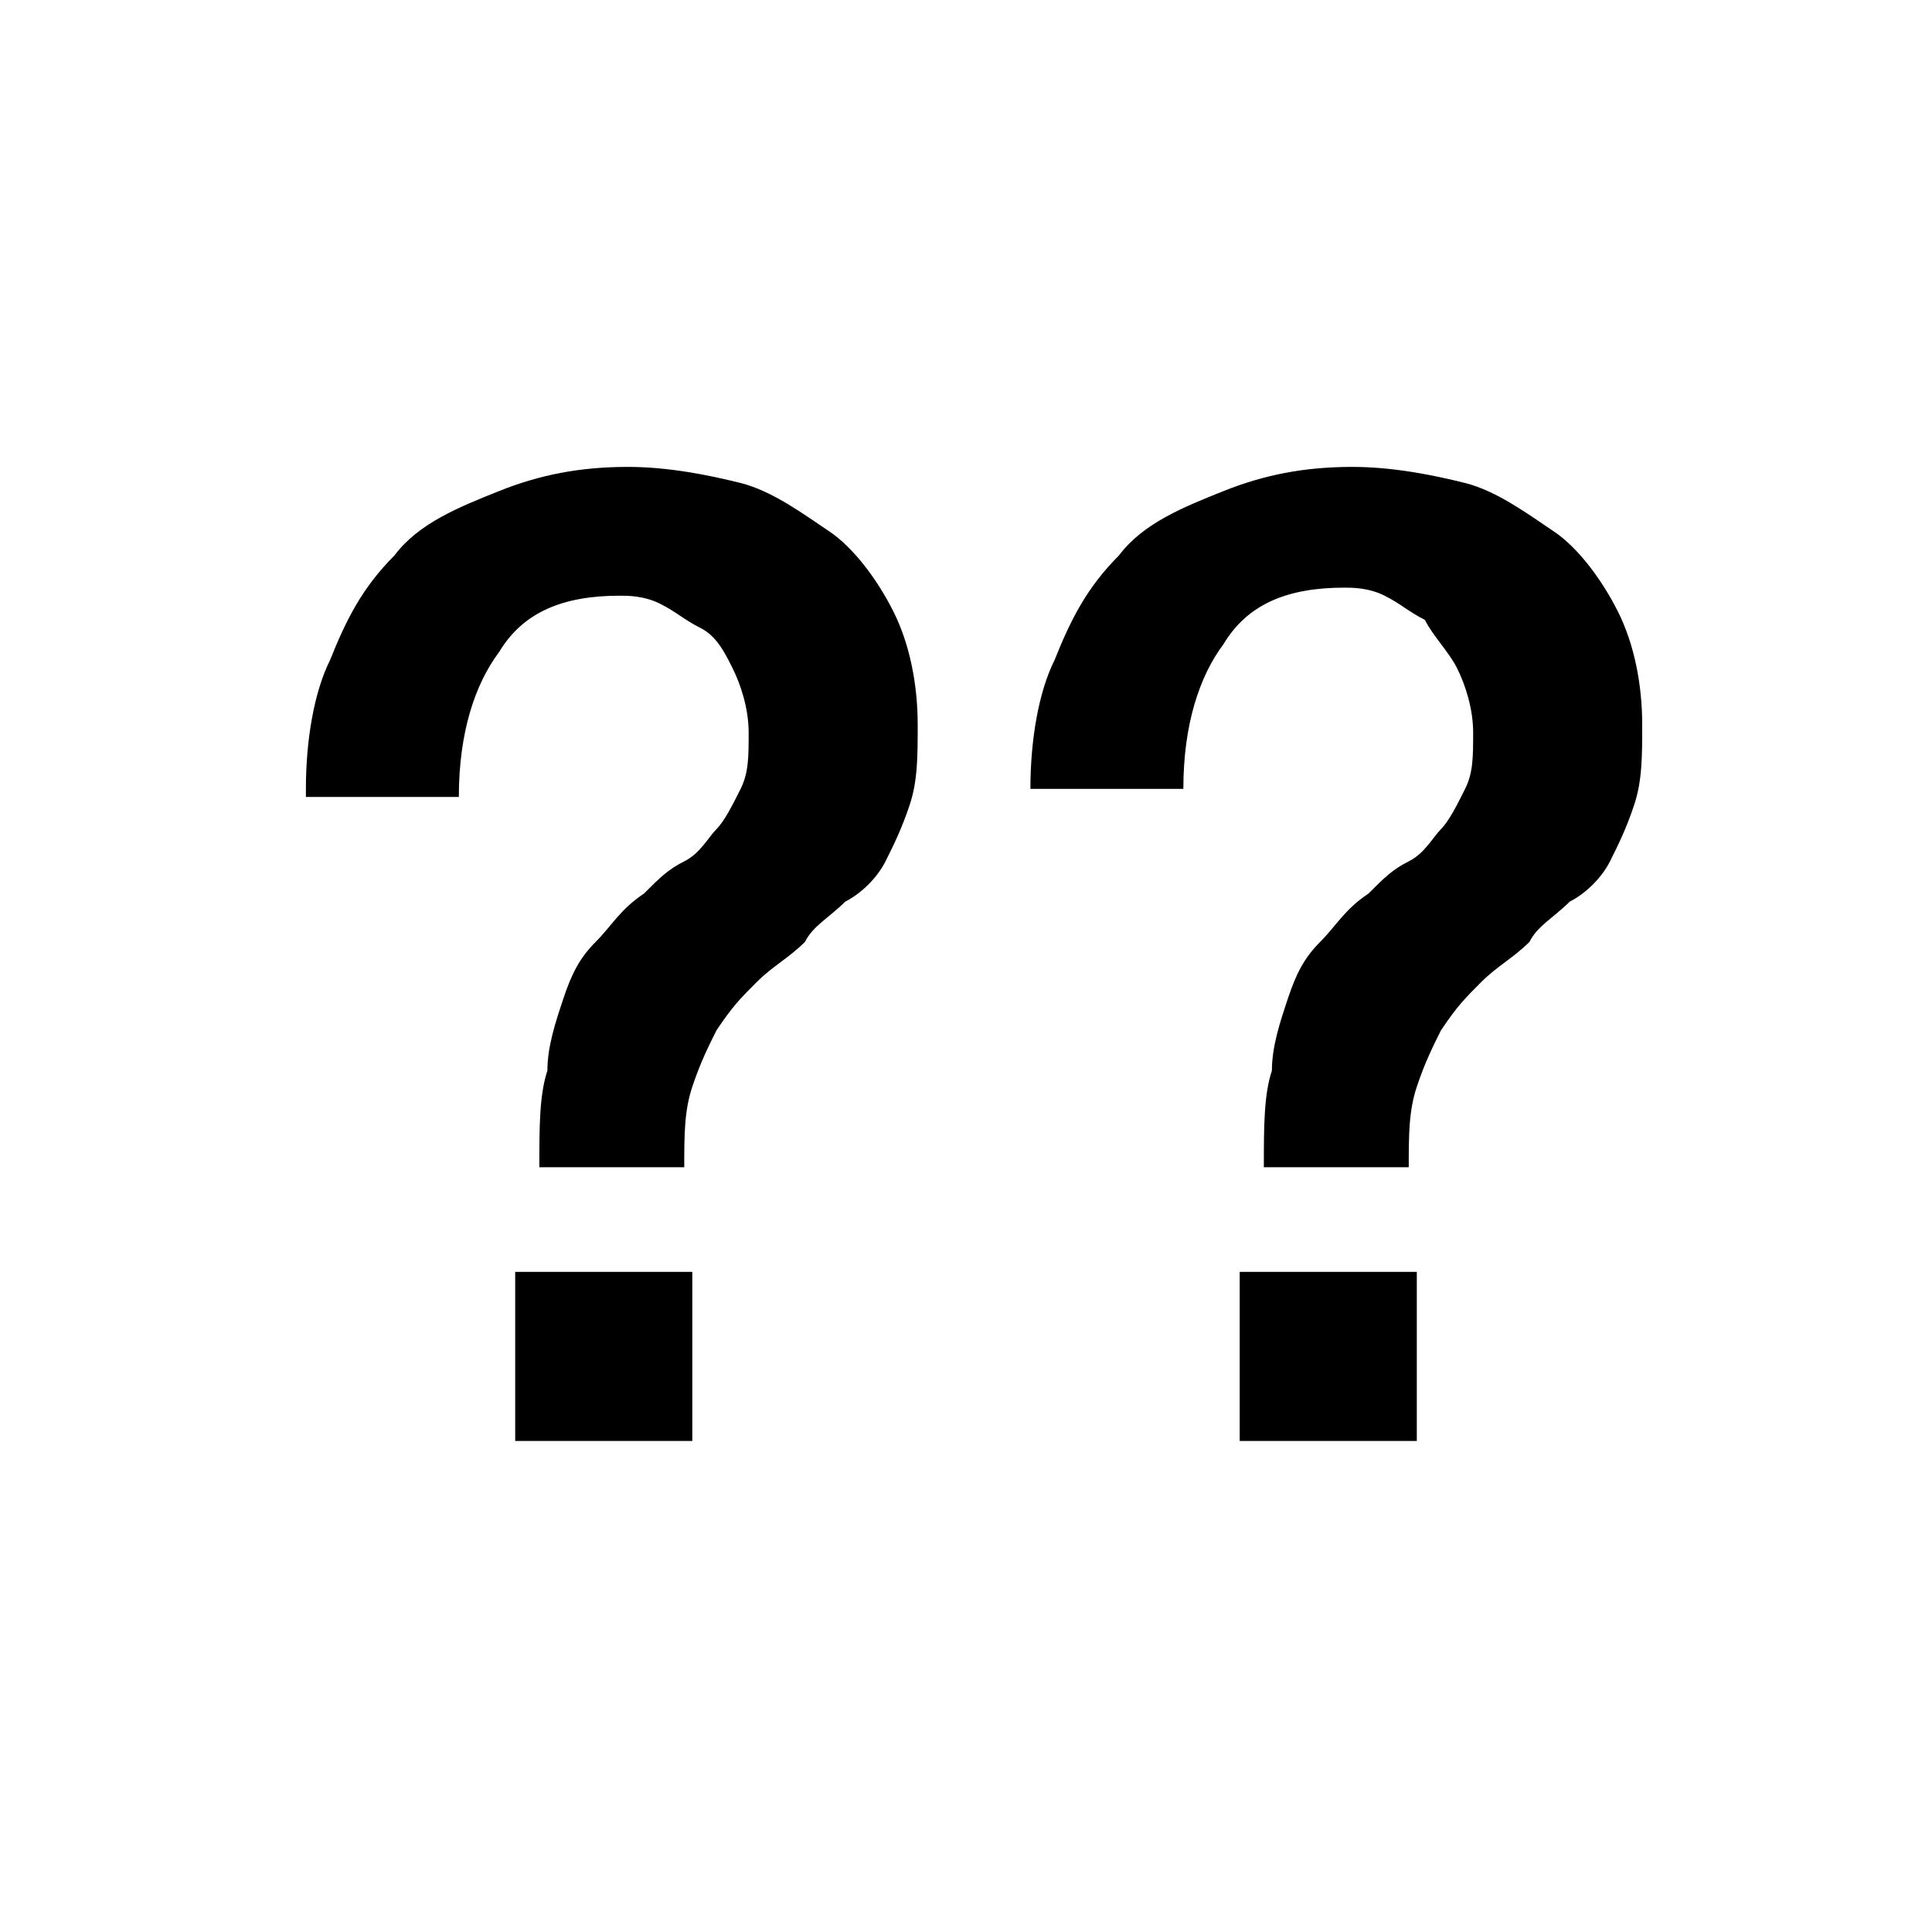 <svg width="24" height="24" viewBox="0 0 24 24" xmlns="http://www.w3.org/2000/svg">
<path d="M3.8,9.8c0-0.6,0.1-1.2,0.3-1.6c0.2-0.5,0.4-0.9,0.8-1.3c0.3-0.4,0.8-0.6,1.3-0.8c0.5-0.2,1-0.3,1.6-0.3 c0.5,0,1,0.1,1.4,0.2c0.4,0.1,0.8,0.4,1.1,0.6s0.6,0.6,0.8,1c0.2,0.4,0.3,0.9,0.3,1.4c0,0.4,0,0.7-0.1,1c-0.1,0.3-0.2,0.5-0.3,0.7 s-0.3,0.4-0.5,0.5c-0.2,0.2-0.4,0.3-0.5,0.5c-0.2,0.2-0.4,0.3-0.6,0.5c-0.2,0.2-0.3,0.3-0.5,0.6c-0.1,0.2-0.2,0.4-0.3,0.7 c-0.1,0.3-0.1,0.6-0.1,1H6.7c0-0.5,0-0.9,0.1-1.2c0-0.3,0.1-0.6,0.2-0.9c0.1-0.3,0.2-0.5,0.4-0.7c0.2-0.2,0.3-0.4,0.6-0.6 c0.2-0.2,0.3-0.3,0.5-0.4c0.2-0.1,0.3-0.3,0.4-0.4s0.2-0.3,0.3-0.5c0.1-0.2,0.1-0.4,0.1-0.7c0-0.3-0.1-0.6-0.2-0.8 C9,8.1,8.9,7.9,8.7,7.8C8.5,7.7,8.4,7.6,8.2,7.5C8,7.4,7.8,7.4,7.7,7.4C7,7.4,6.5,7.6,6.2,8.1c-0.3,0.4-0.5,1-0.5,1.8H3.8z  M6.4,15.8h2.2v2.1H6.4V15.8z M12.8,9.8c0-0.6,0.1-1.2,0.3-1.6c0.2-0.5,0.4-0.9,0.8-1.3c0.3-0.4,0.8-0.6,1.3-0.8 c0.5-0.2,1-0.3,1.6-0.3c0.5,0,1,0.1,1.4,0.2c0.4,0.1,0.8,0.4,1.1,0.6s0.6,0.6,0.8,1c0.2,0.4,0.3,0.9,0.3,1.4c0,0.4,0,0.7-0.1,1 s-0.2,0.5-0.3,0.7s-0.3,0.4-0.5,0.5c-0.2,0.2-0.4,0.3-0.5,0.5c-0.2,0.2-0.4,0.3-0.6,0.5c-0.2,0.2-0.3,0.3-0.5,0.6 c-0.1,0.2-0.2,0.4-0.3,0.7s-0.1,0.6-0.1,1h-1.8c0-0.5,0-0.9,0.1-1.2c0-0.3,0.1-0.6,0.2-0.9s0.2-0.5,0.4-0.7c0.2-0.2,0.3-0.4,0.6-0.6 c0.2-0.2,0.3-0.3,0.5-0.4s0.3-0.3,0.4-0.4s0.2-0.3,0.3-0.5c0.1-0.2,0.1-0.4,0.1-0.7c0-0.3-0.1-0.6-0.2-0.8c-0.1-0.2-0.3-0.4-0.4-0.6 c-0.2-0.1-0.3-0.2-0.5-0.3c-0.2-0.1-0.4-0.1-0.5-0.1c-0.7,0-1.2,0.2-1.5,0.7c-0.3,0.4-0.5,1-0.5,1.8H12.8z M15.4,15.8h2.2v2.1h-2.2 V15.8z" />
</svg>
